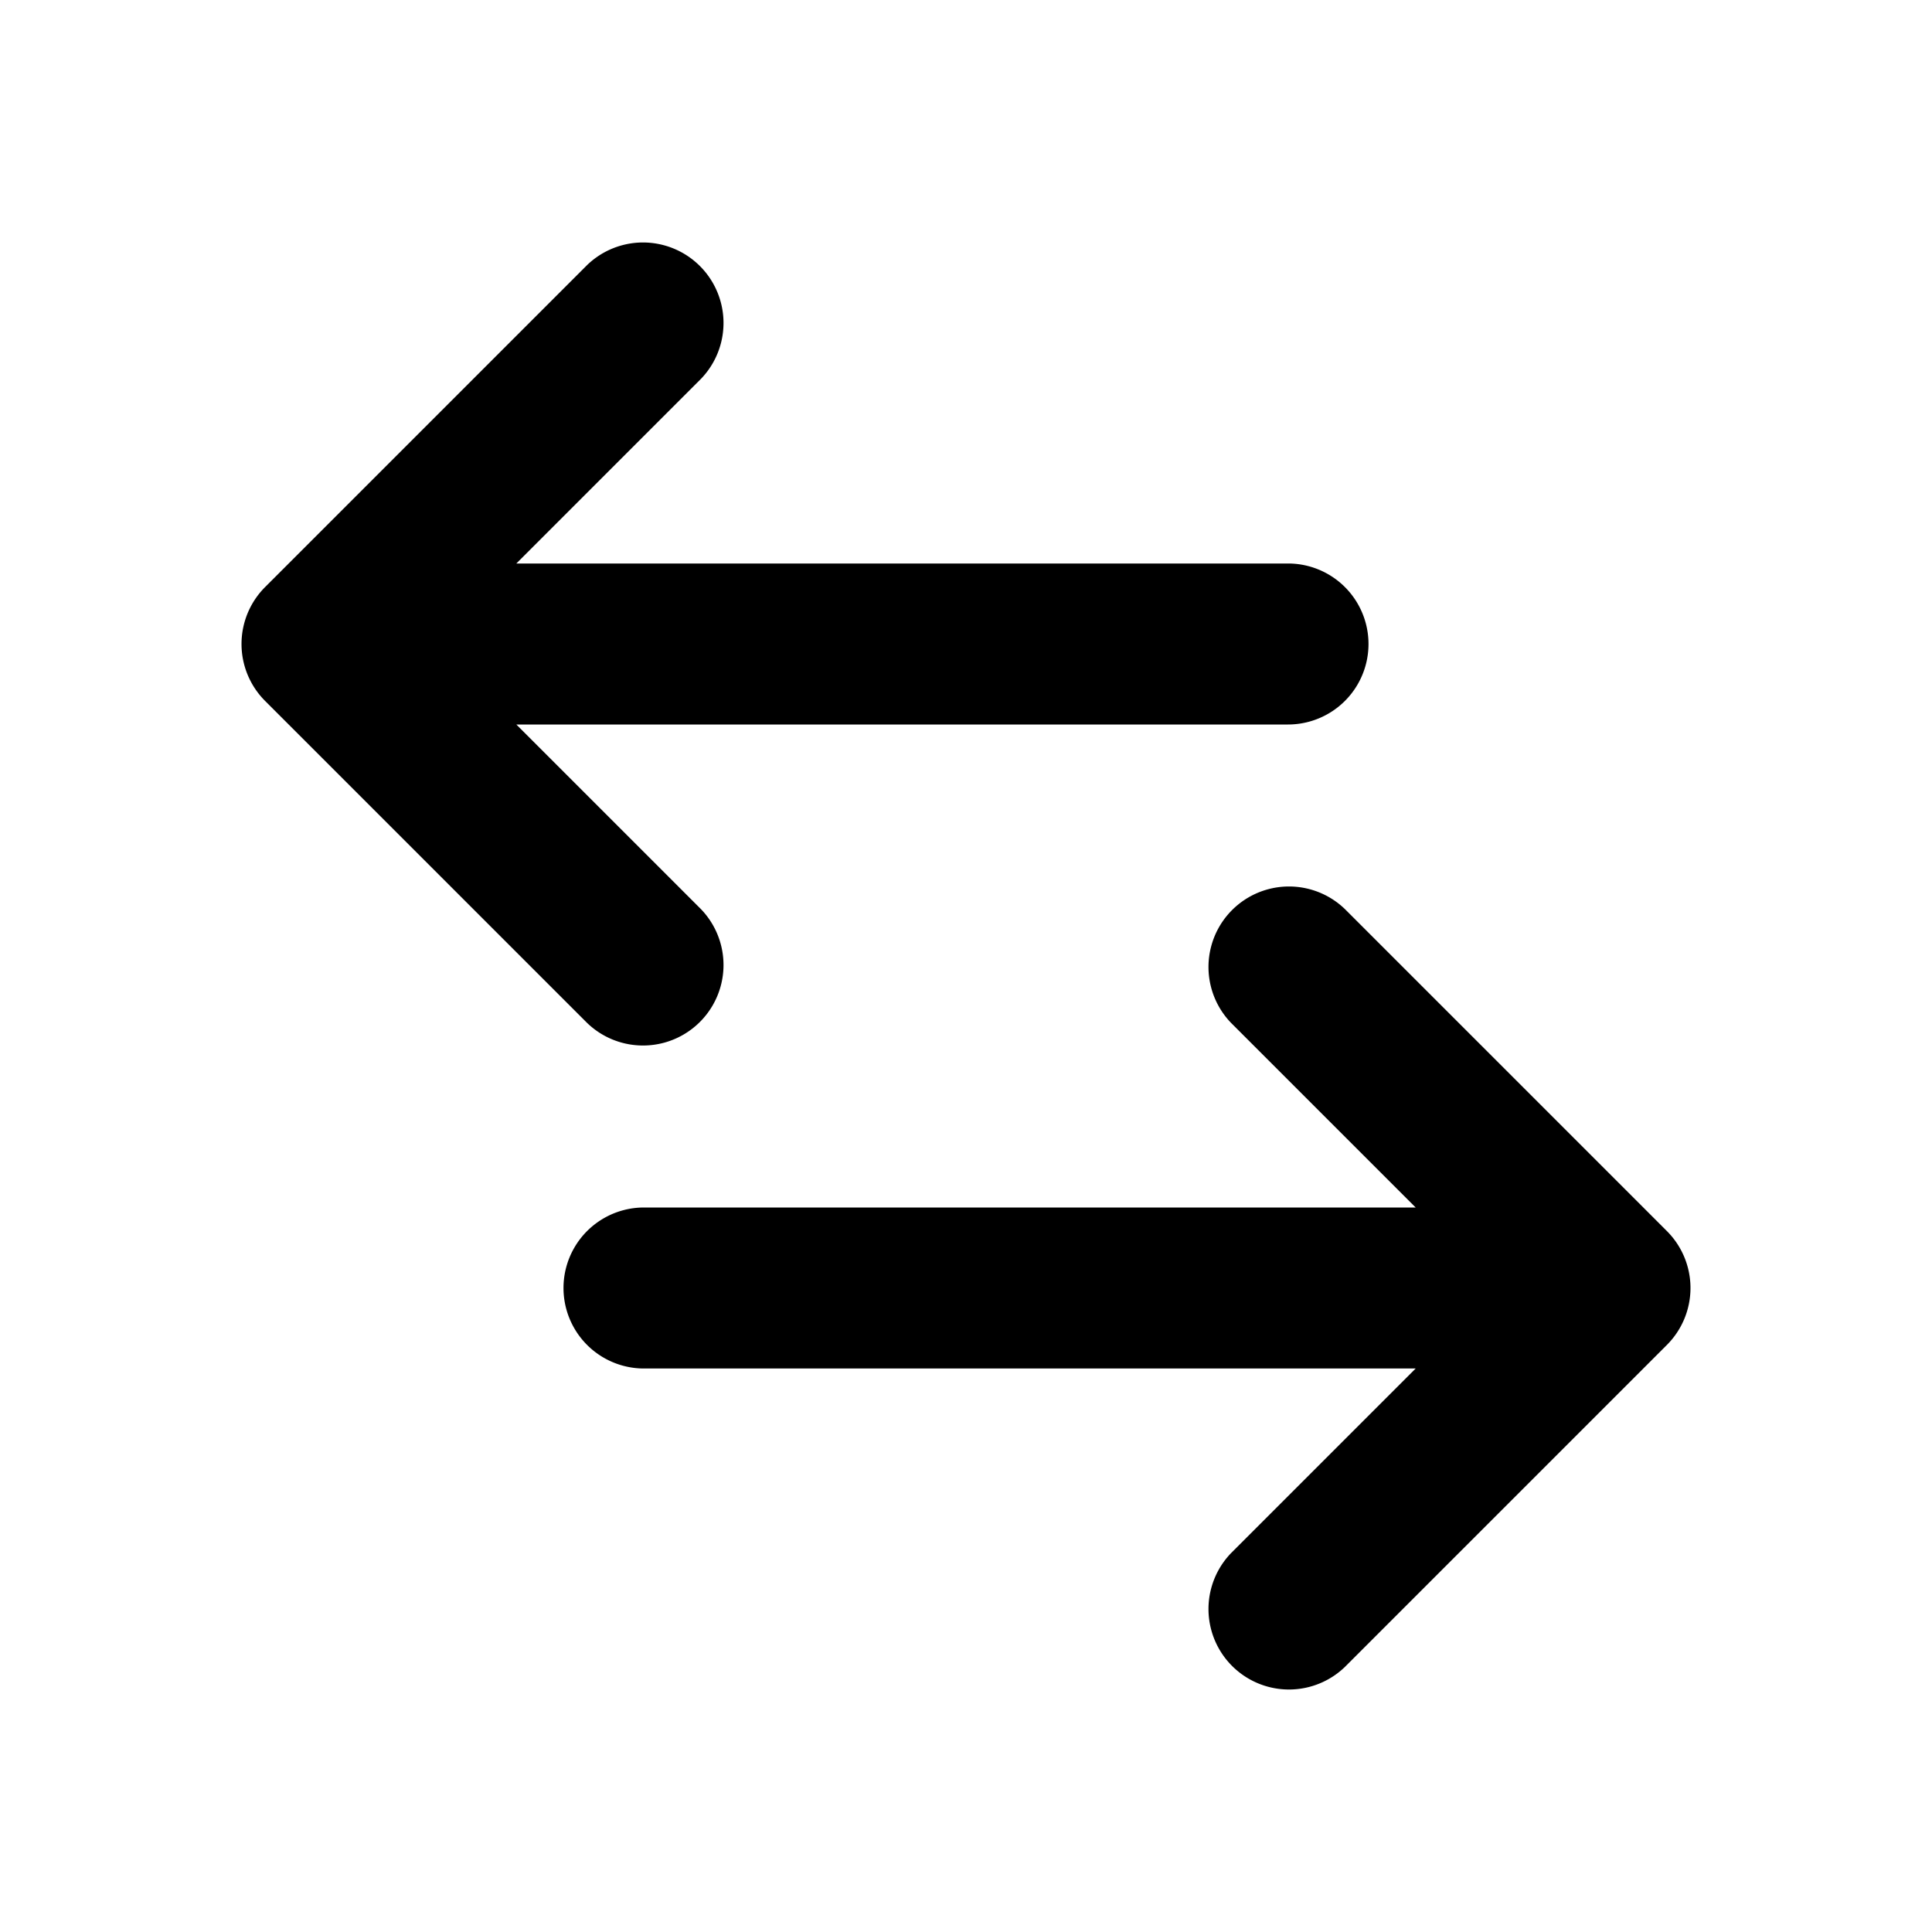 <svg width="24" height="24" fill="none" xmlns="http://www.w3.org/2000/svg"><path fill-rule="evenodd" clip-rule="evenodd" d="M8.707 4.707a1 1 0 00-1.414-1.414l-4 4a1 1 0 000 1.414l4 4a1 1 0 001.414-1.414L6.414 9H16a1 1 0 100-2H6.414l2.293-2.293zm12 10.586l-4-4a1 1 0 00-1.414 1.414L17.586 15H8a1 1 0 100 2h9.586l-2.293 2.293a1 1 0 001.414 1.414l4-4a1 1 0 000-1.414z" fill="#000"/></svg>